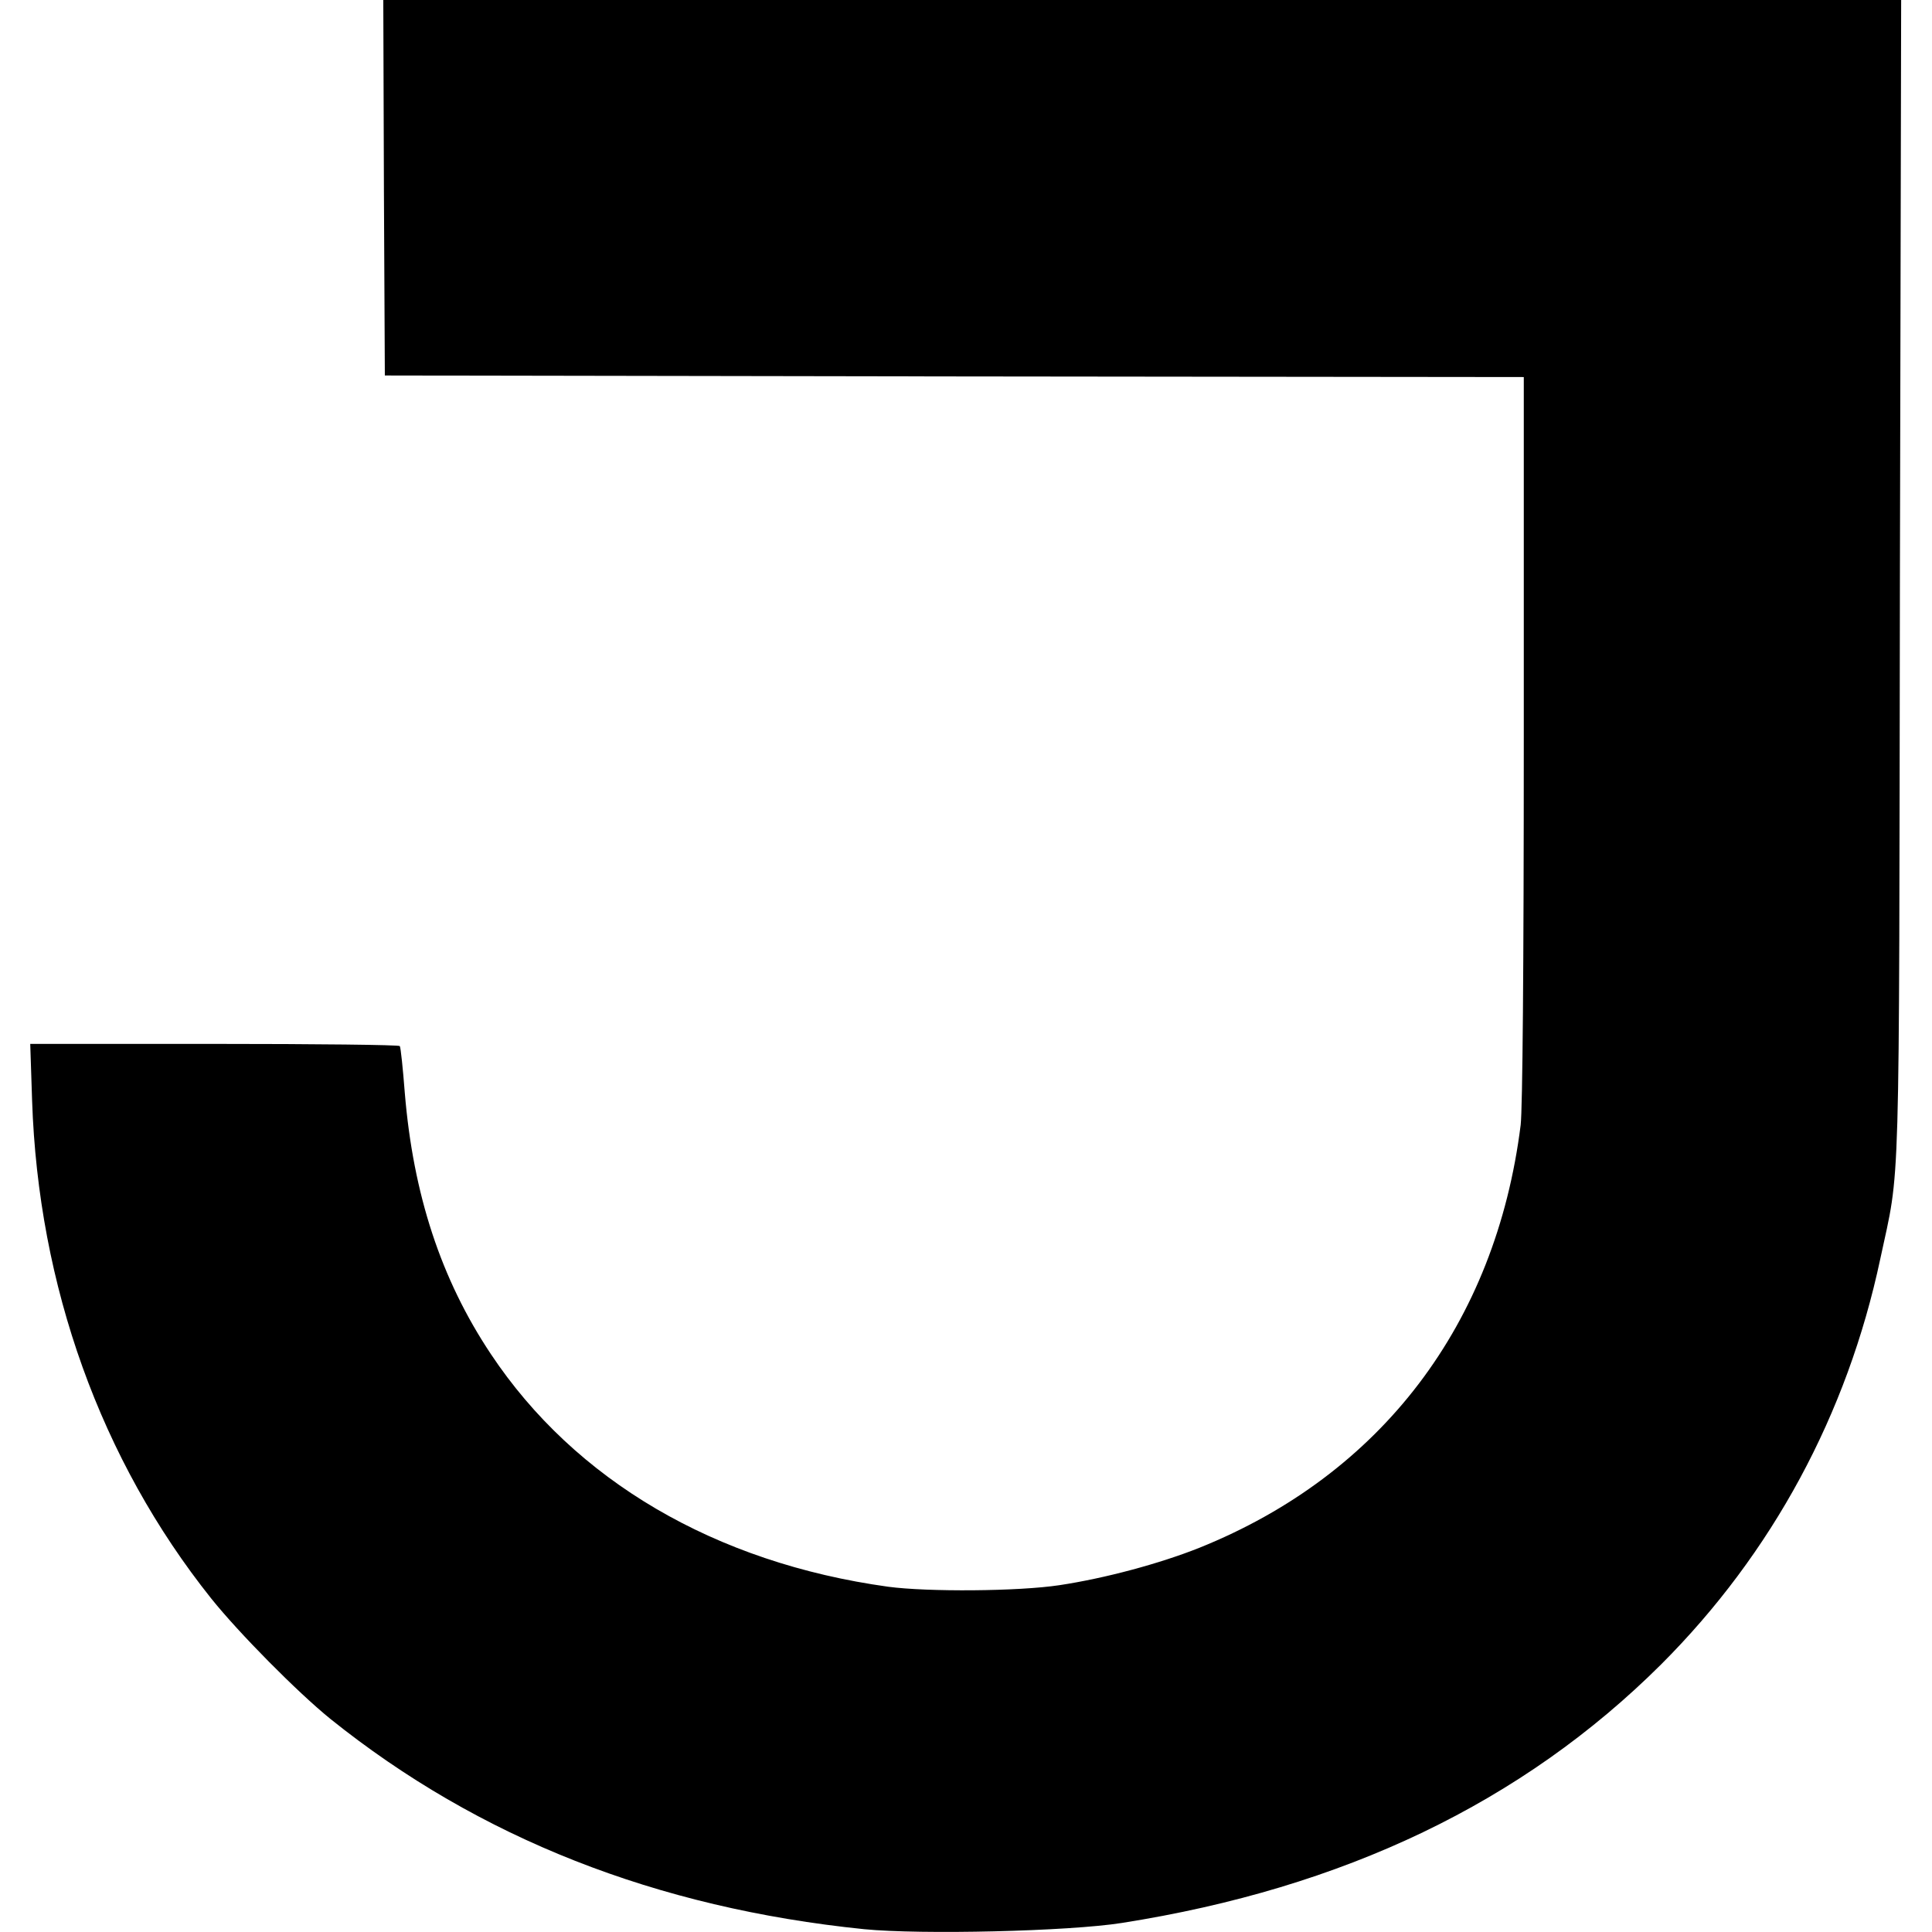 <?xml version="1.0" standalone="no"?>
<!DOCTYPE svg PUBLIC "-//W3C//DTD SVG 20010904//EN"
 "http://www.w3.org/TR/2001/REC-SVG-20010904/DTD/svg10.dtd">
<svg version="1.0" xmlns="http://www.w3.org/2000/svg"
 width="620pt" height="620pt" viewBox="0 0 620 620"
 preserveAspectRatio="xMidYMid meet">
<g transform="translate(0,620) scale(0.1,-0.1)"
fill="#000000" stroke="none">
<path d="M1232 5598 l3 -603 1828 -3 1827 -2 0 -1158 c0 -747 -4 -1188 -10
-1242 -80 -639 -447 -1122 -1031 -1357 -128 -51 -303 -98 -449 -120 -132 -20
-423 -22 -550 -5 -555 77 -1005 341 -1275 747 -160 240 -249 512 -276 838 -6
78 -13 145 -16 150 -2 4 -270 7 -595 7 l-591 0 6 -182 c20 -595 220 -1153 575
-1598 89 -111 276 -300 382 -386 477 -383 1047 -607 1713 -675 183 -18 656 -7
827 20 713 112 1286 387 1731 830 356 356 597 802 703 1301 65 304 60 140 63
2183 l4 1857 -2436 0 -2435 0 2 -602z"/>
</g>
</svg>
